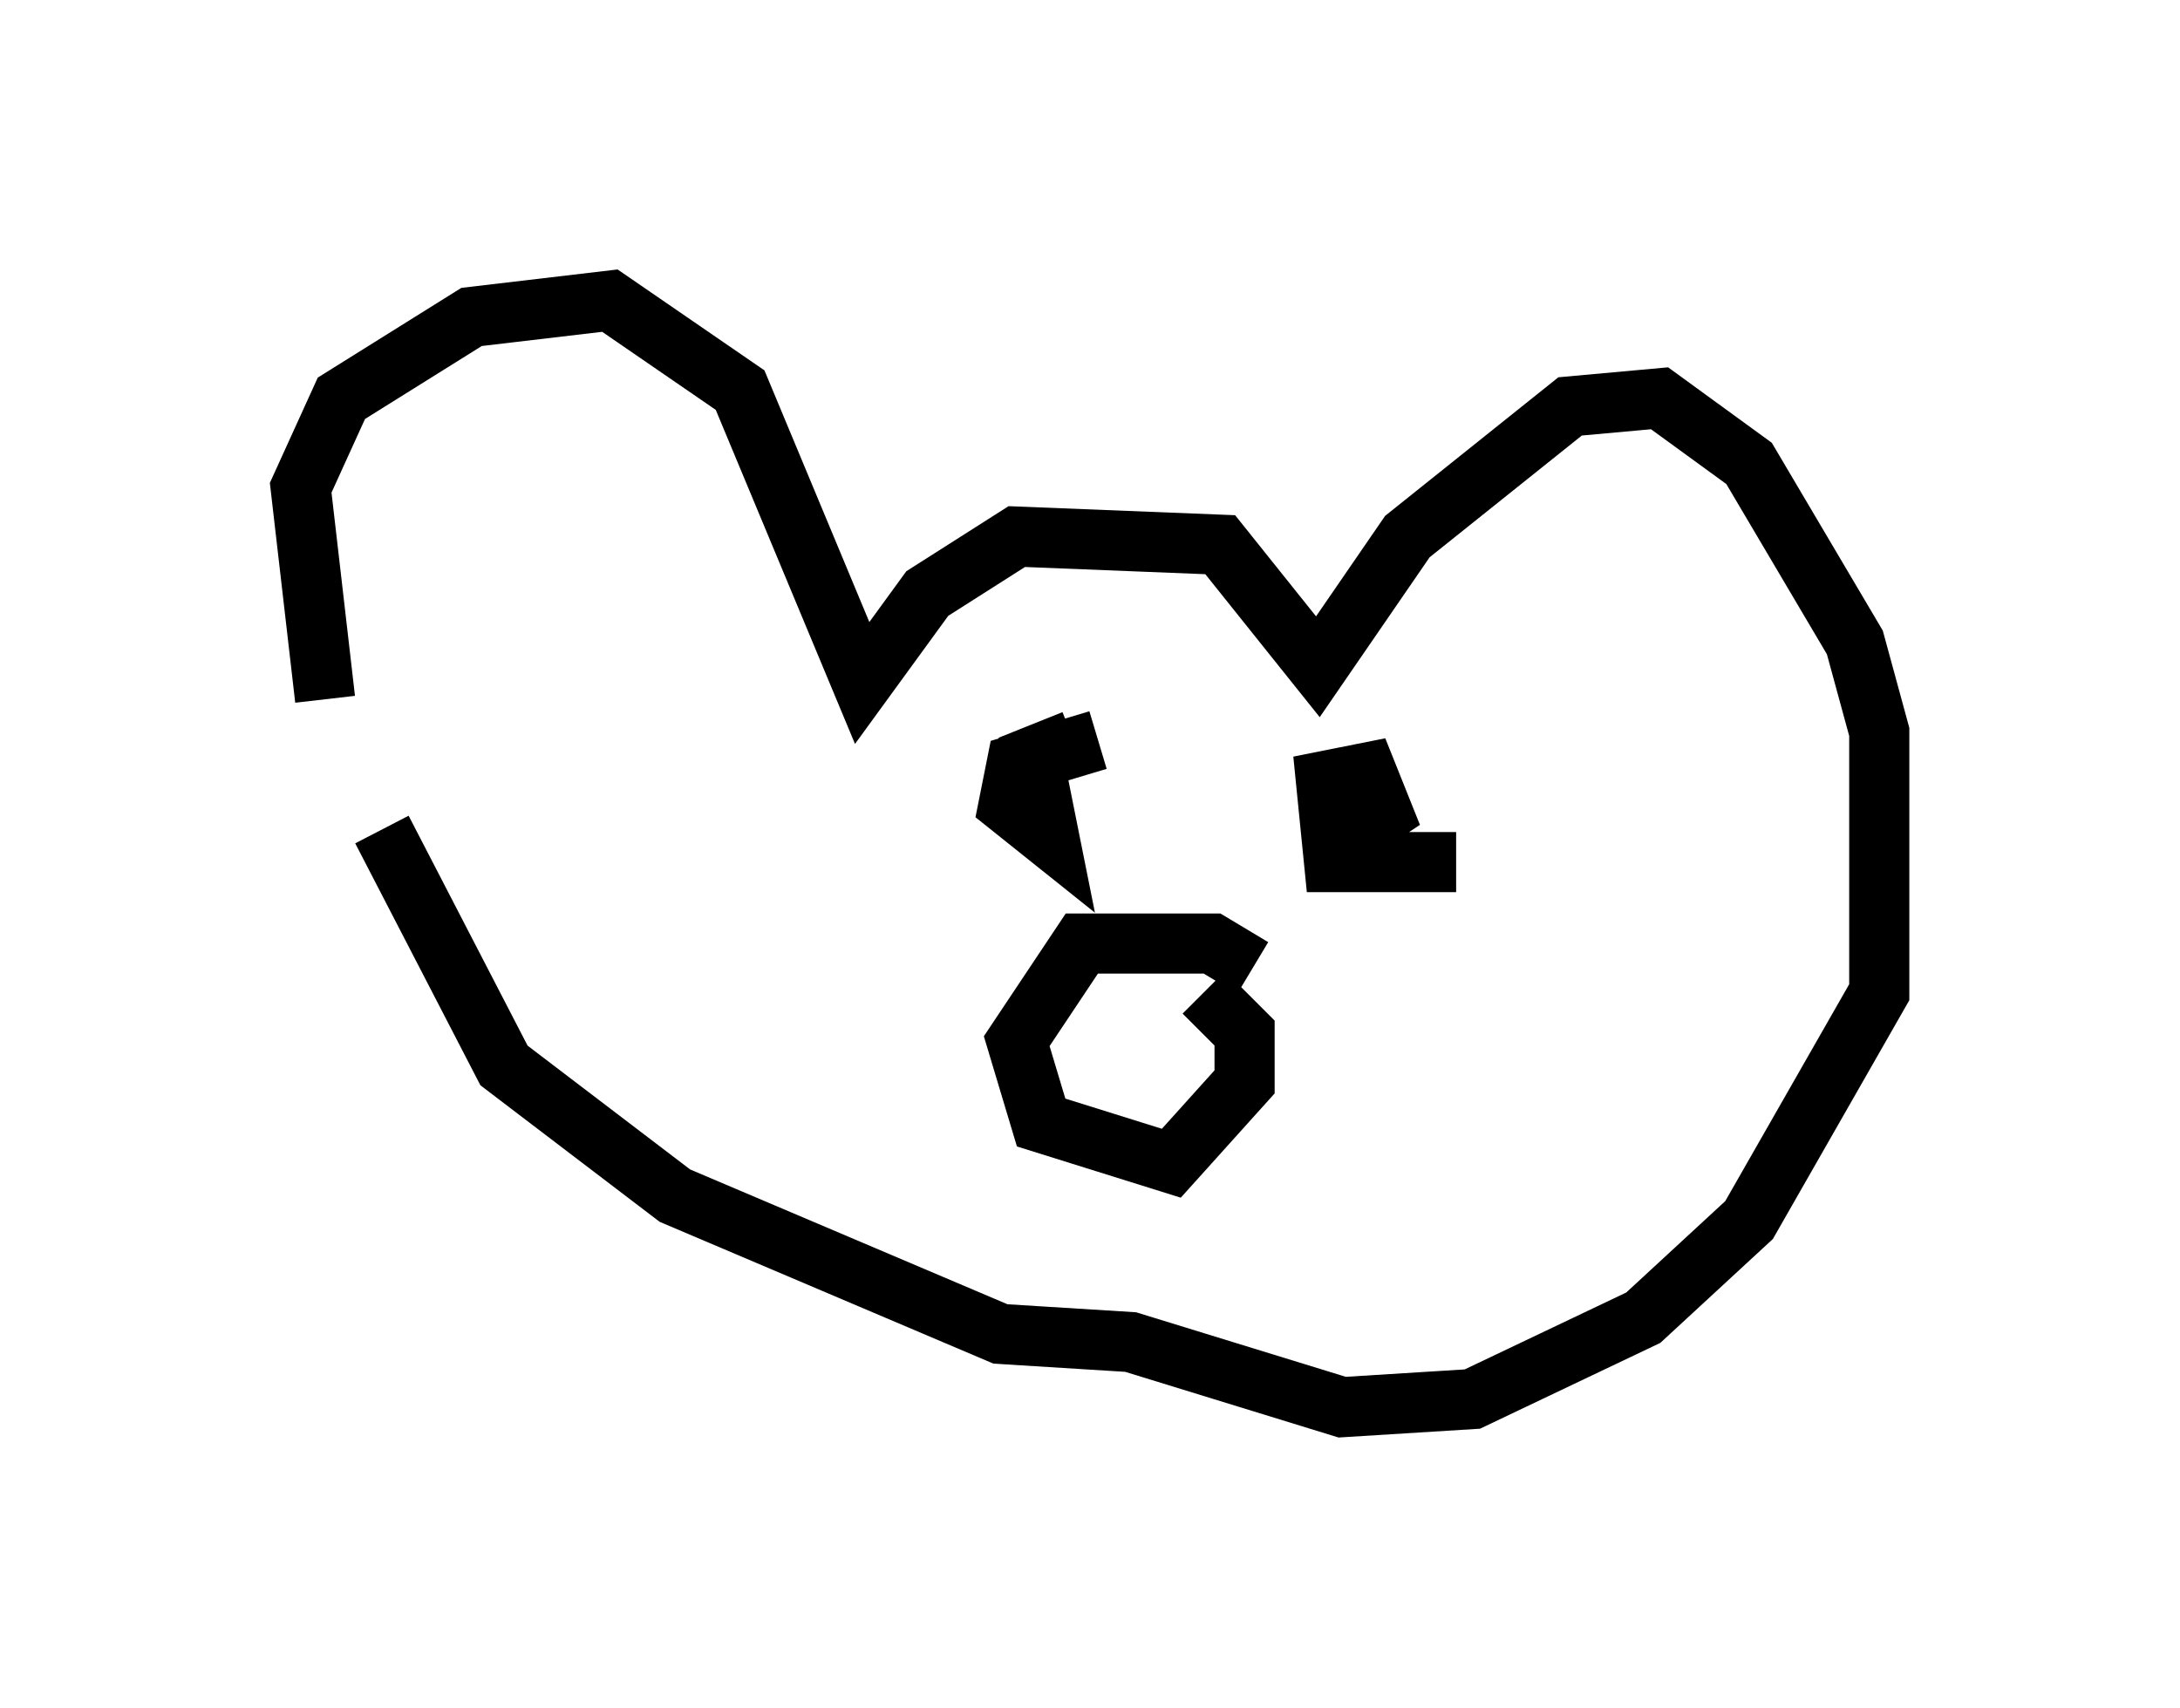 <?xml version="1.0" encoding="utf-8" ?>
<svg baseProfile="full" height="28.403" version="1.1" width="36.251" xmlns="http://www.w3.org/2000/svg" xmlns:ev="http://www.w3.org/2001/xml-events" xmlns:xlink="http://www.w3.org/1999/xlink"><defs /><rect fill="white" height="28.403" width="36.251" x="0" y="0" /><path d="M6.894, 14.472 m-1.488, -2.842 l-0.406, -3.518 0.677, -1.488 l2.165, -1.353 2.3, -0.271 l2.165, 1.488 2.03, 4.871 l1.083, -1.488 1.488, -0.947 l3.383, 0.135 1.624, 2.03 l1.488, -2.165 2.706, -2.165 l1.488, -0.135 1.488, 1.083 l1.759, 2.977 0.406, 1.488 l0.0, 4.33 -2.165, 3.789 l-1.759, 1.624 -2.842, 1.353 l-2.165, 0.135 -3.518, -1.083 l-2.165, -0.135 -5.413, -2.3 l-2.842, -2.165 -2.03, -3.924 m11.908, -1.488 l-1.353, 0.406 -0.135, 0.677 l0.677, 0.541 -0.271, -1.353 l0.677, -0.271 m6.36, 2.03 l-2.03, 0.0 -0.135, -1.353 l0.677, -0.135 0.271, 0.677 l-0.406, 0.271 m-1.759, 2.3 l-0.677, -0.406 -2.165, 0.0 l-1.083, 1.624 0.406, 1.353 l2.165, 0.677 1.218, -1.353 l0.0, -0.812 -0.677, -0.677 " fill="none" stroke="black" stroke-width="1" /></svg>